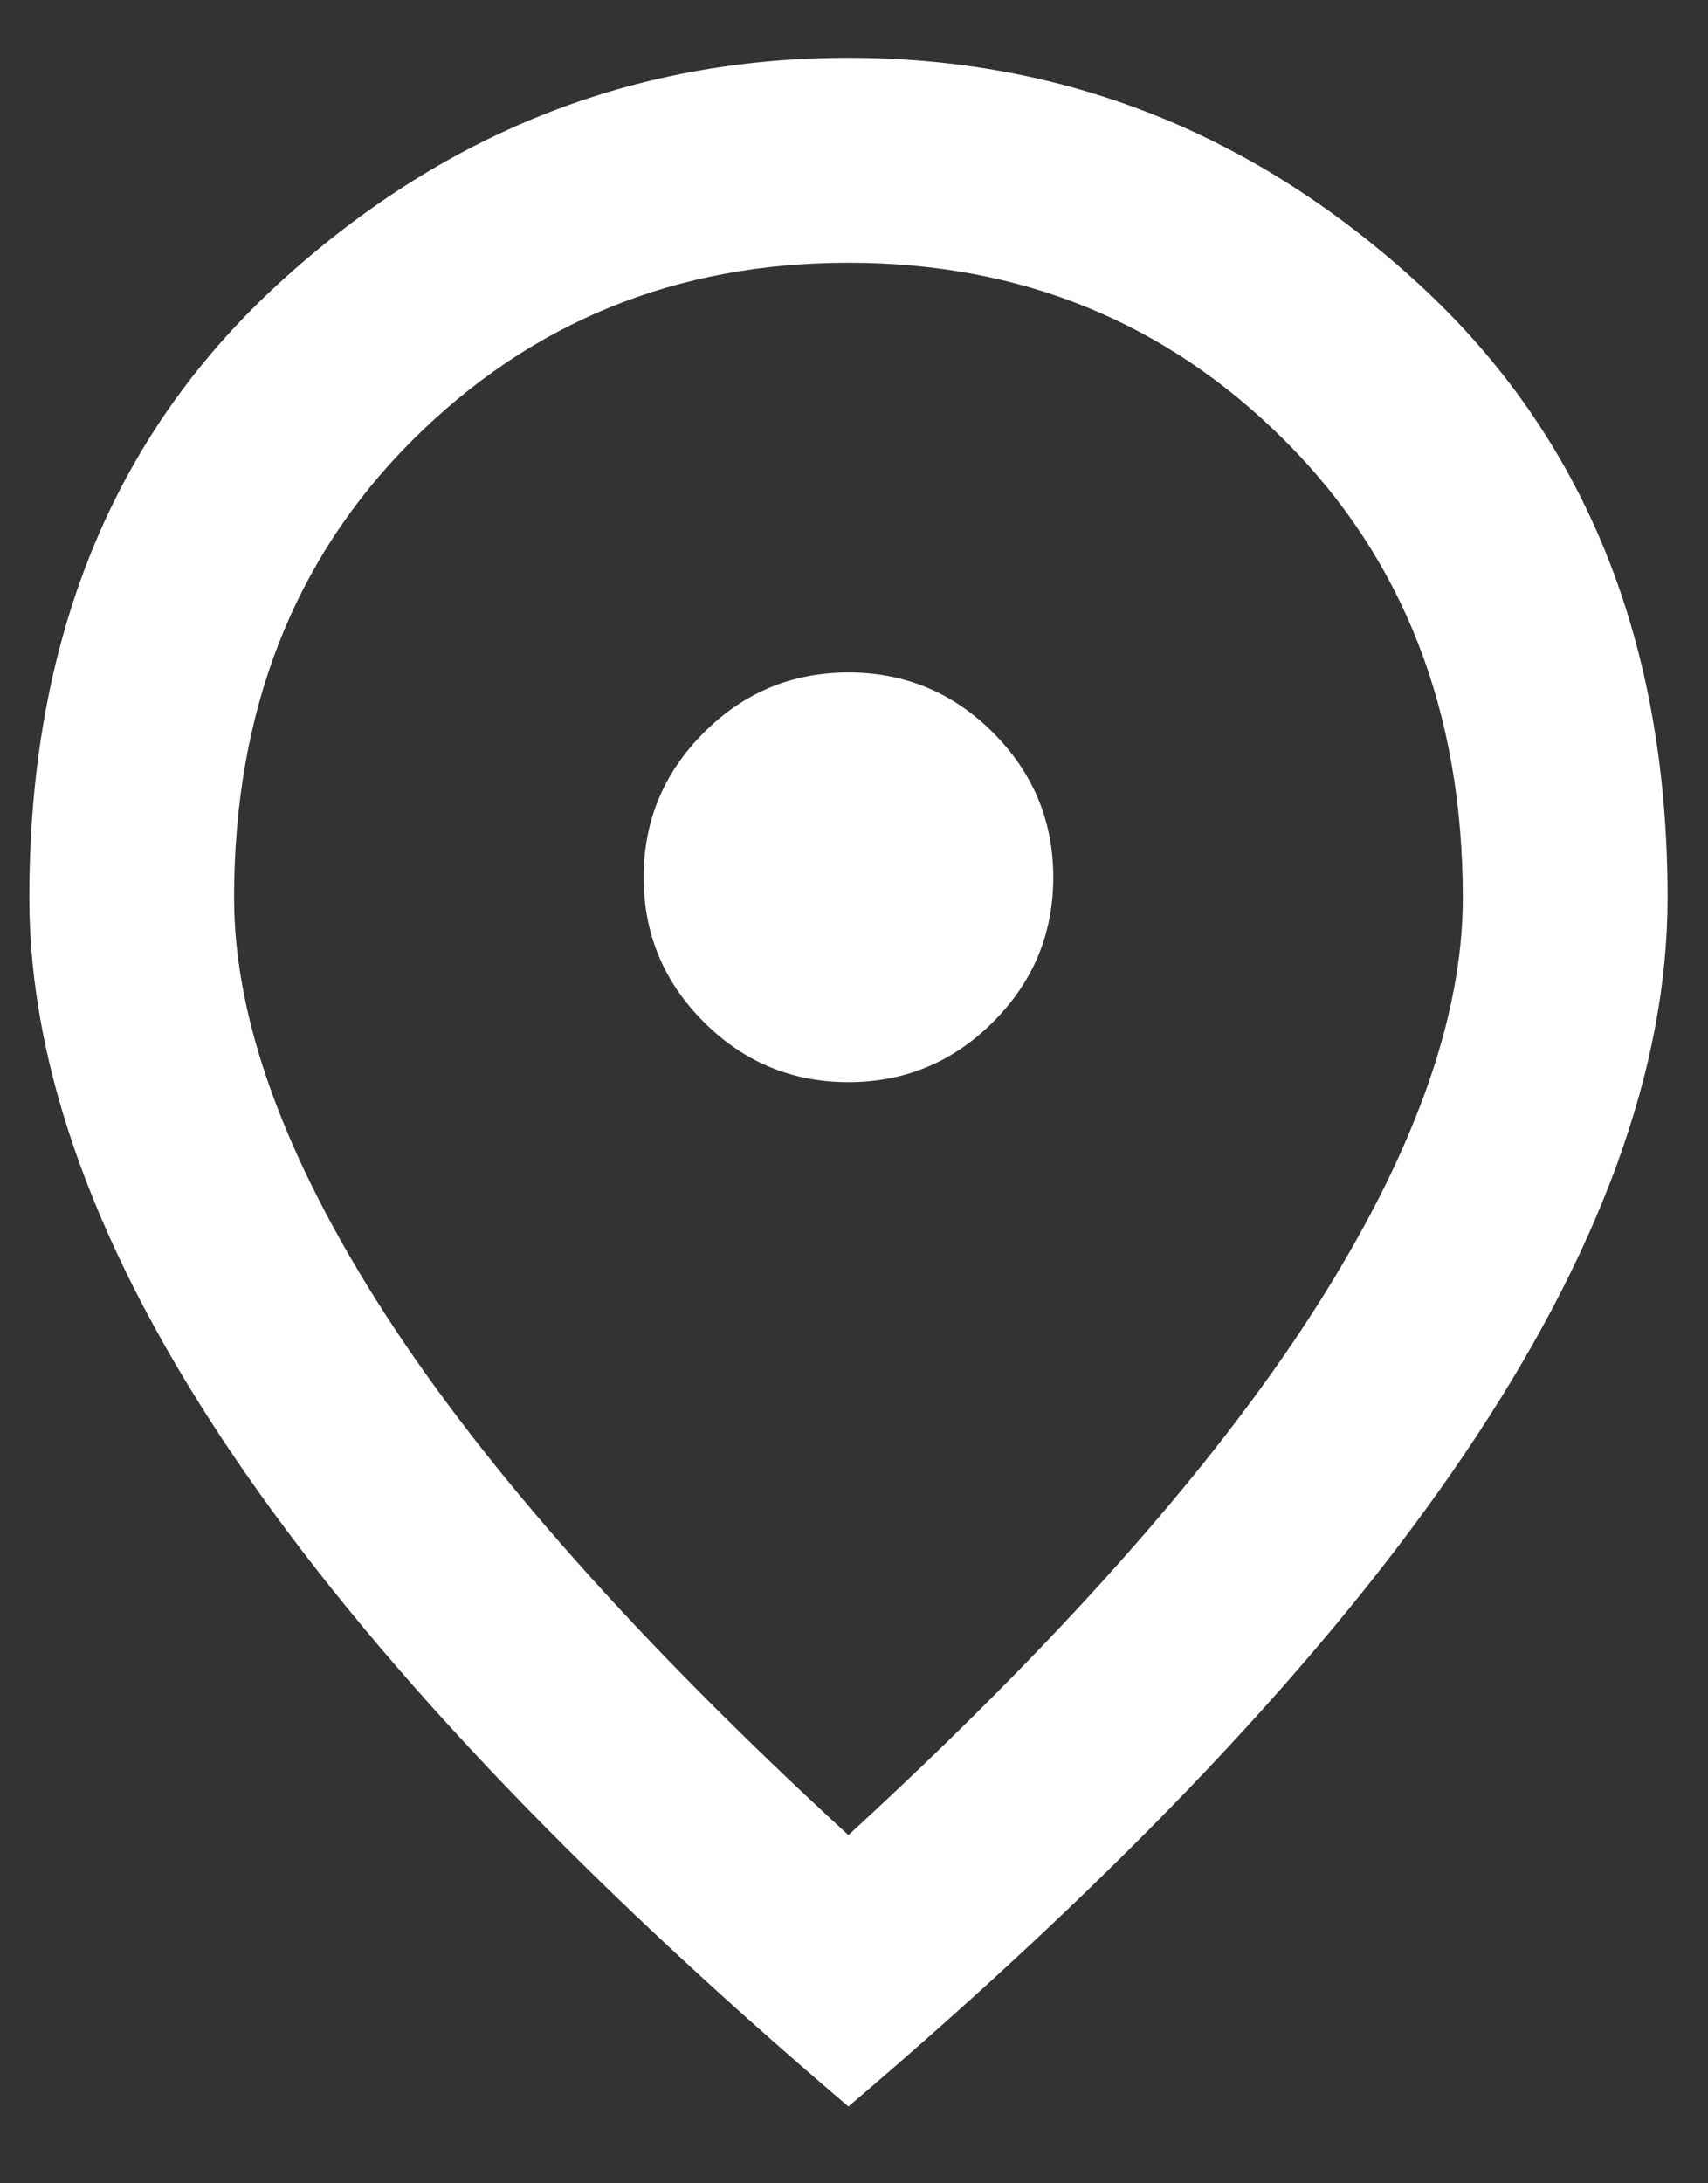 <svg width="18" height="23" viewBox="0 0 18 23" fill="none" xmlns="http://www.w3.org/2000/svg">
<rect x="0" y="0" width="18" height="23" fill="#333333" stroke="none"/>
<path id="location_on" d="M8.941 11.4C9.535 11.4 10.043 11.189 10.466 10.766C10.888 10.344 11.1 9.836 11.1 9.242C11.1 8.649 10.888 8.141 10.466 7.718C10.043 7.295 9.535 7.084 8.941 7.084C8.348 7.084 7.84 7.295 7.417 7.718C6.994 8.141 6.783 8.649 6.783 9.242C6.783 9.836 6.994 10.344 7.417 10.766C7.84 11.189 8.348 11.4 8.941 11.4ZM8.941 19.332C11.136 17.317 12.763 15.487 13.824 13.842C14.885 12.196 15.416 10.735 15.416 9.458C15.416 7.498 14.791 5.892 13.541 4.642C12.291 3.393 10.758 2.768 8.941 2.768C7.125 2.768 5.592 3.393 4.342 4.642C3.092 5.892 2.467 7.498 2.467 9.458C2.467 10.735 2.997 12.196 4.058 13.842C5.12 15.487 6.747 17.317 8.941 19.332ZM8.941 22.191C6.046 19.727 3.883 17.439 2.453 15.325C1.023 13.212 0.309 11.256 0.309 9.458C0.309 6.76 1.176 4.611 2.912 3.01C4.647 1.41 6.657 0.609 8.941 0.609C11.225 0.609 13.235 1.41 14.971 3.01C16.706 4.611 17.574 6.76 17.574 9.458C17.574 11.256 16.859 13.212 15.429 15.325C14 17.439 11.837 19.727 8.941 22.191Z" fill="white"/>
</svg>
